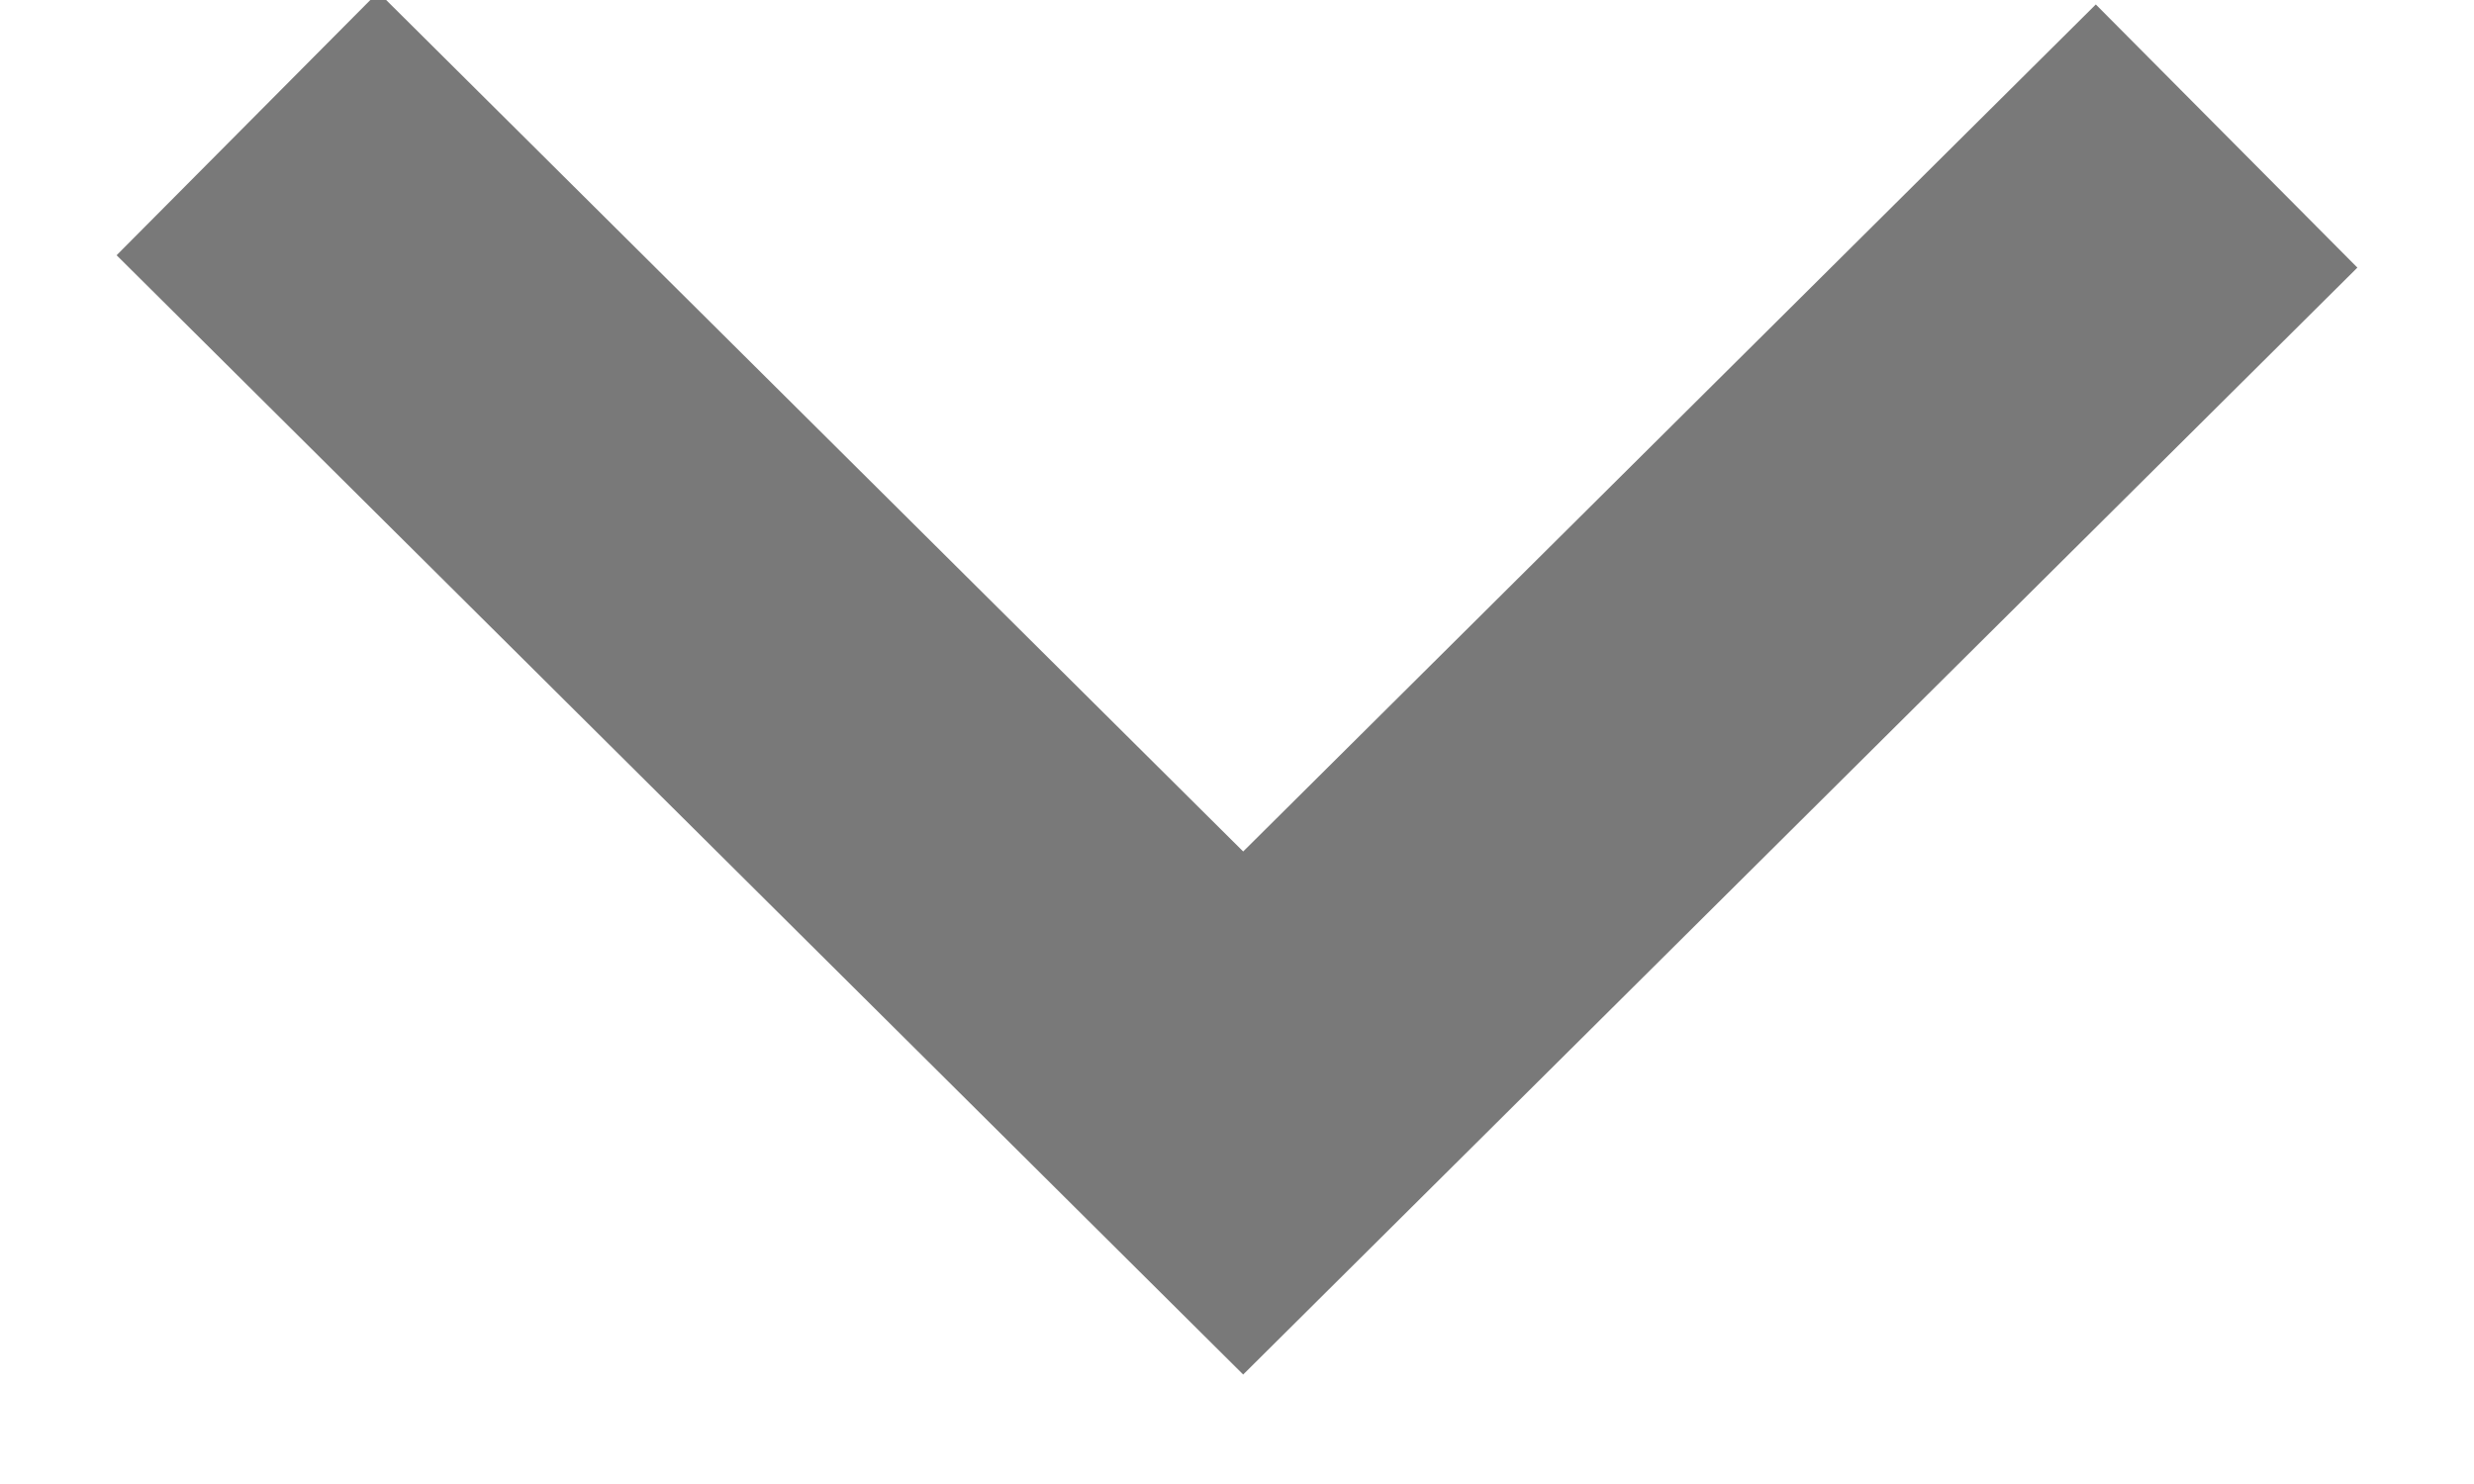 <?xml version="1.0" encoding="UTF-8"?>
<svg width="10px" height="6px" viewBox="0 0 10 6" version="1.1" xmlns="http://www.w3.org/2000/svg" xmlns:xlink="http://www.w3.org/1999/xlink">
    <g id="Symbols" stroke="none" stroke-width="1" fill="none" fill-rule="evenodd">
        <g id="arrow" transform="translate(1, 0)" stroke="#797979" stroke-width="1.5">
            <polyline points="0 0.5 4.025 4.5 8 0.55"></polyline>
        </g>
    </g>
</svg>

